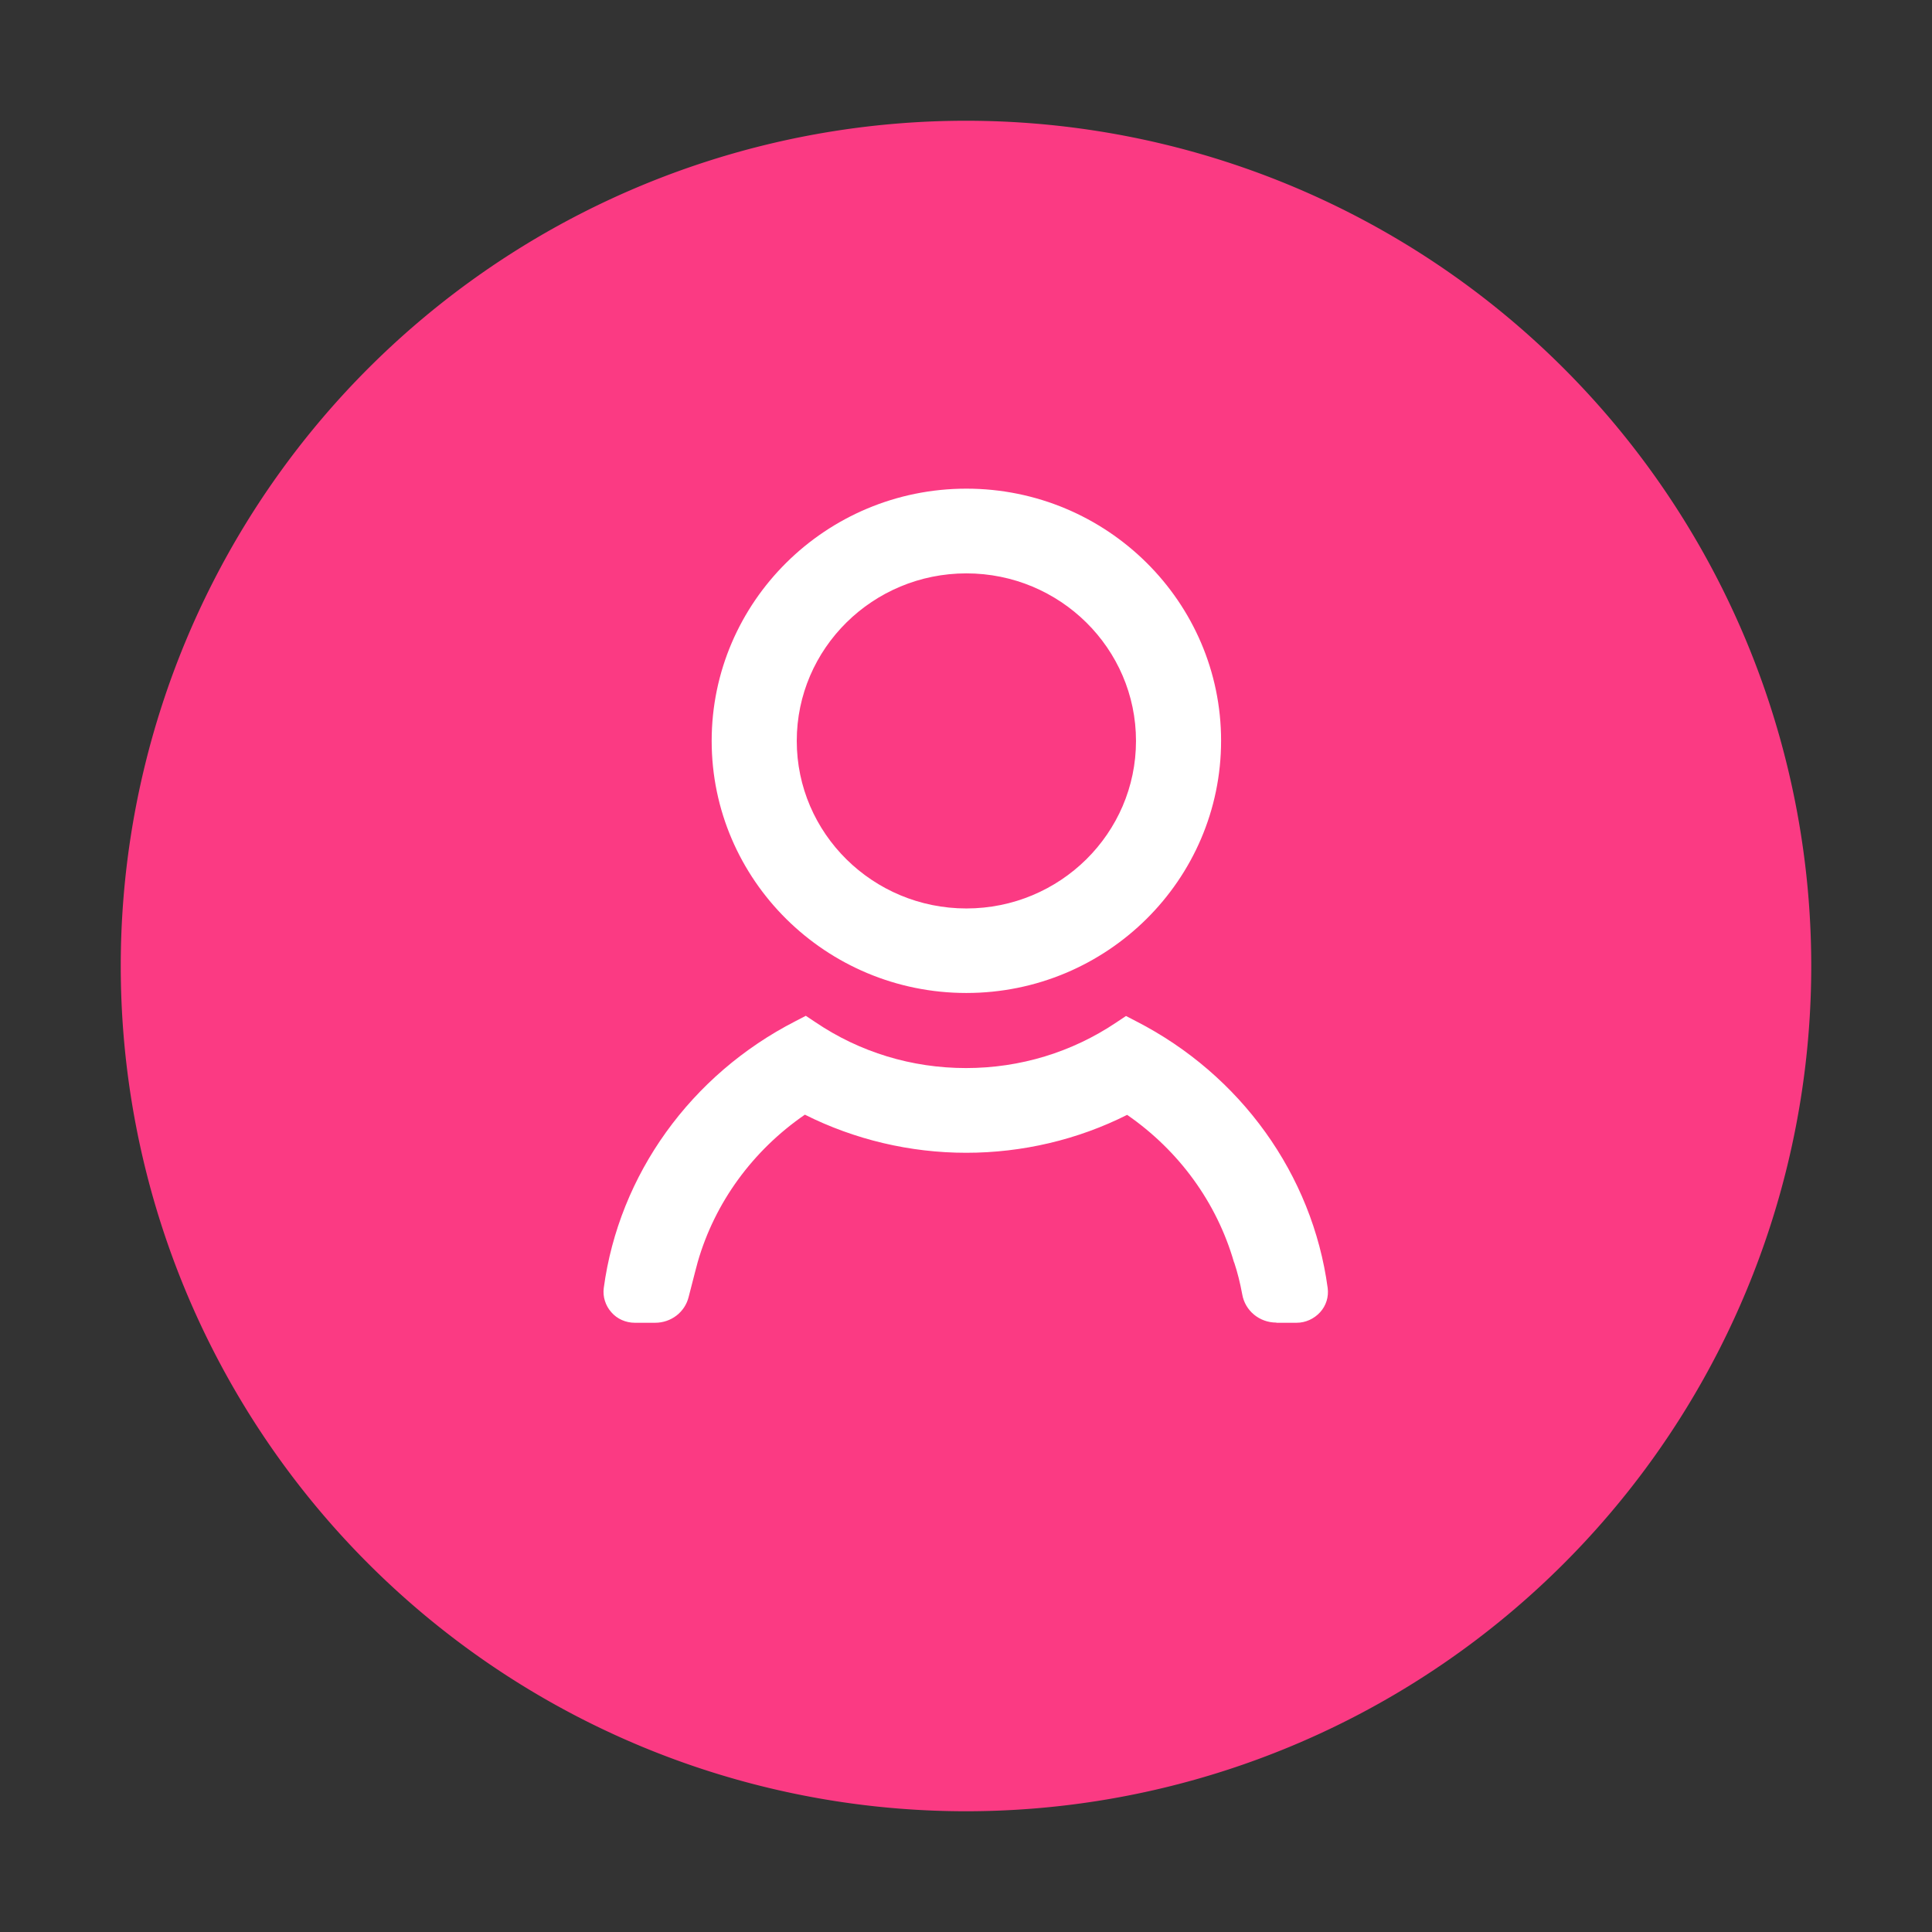<svg t="1689066726456" class="icon" viewBox="0 0 1024 1024" version="1.1" xmlns="http://www.w3.org/2000/svg" p-id="9451" width="200" height="200"><rect x="0" y="0" width="1024" height="1024" fill="#333333" stroke="none"/><path d="M512 512m-448 0a448 448 0 1 0 896 0 448 448 0 1 0-896 0Z" fill="#FB3A83" p-id="9452"></path><path d="M676.5 701c-9 0-16.6-6.3-18.1-15-1.1-6-2.5-11.6-4.2-16.7l-0.1-0.2-0.1-0.2c-9.1-31.5-29.1-59-56.6-78-26.2 13.2-55.6 20.1-85.3 20.1-29.8 0-59.2-7-85.5-20.2-27.6 19-47.7 46.5-56.8 78.1-0.2 0.7-2.1 7.9-4.8 18.5-2 8.1-9.3 13.7-17.8 13.7h-10.7c-4.8 0-9.4-2-12.5-5.6-3.1-3.5-4.6-8.2-4-12.8 8.1-60.2 46.2-113.1 101.7-141.5l5.4-2.8 5.1 3.4c23.5 15.9 51.1 24.3 79.8 24.3 28.7 0 56.2-8.4 79.7-24.2l5.1-3.4 5.4 2.8c55.4 28.4 93.4 81.3 101.5 141.4 0.6 4.6-0.8 9.3-4 12.8s-7.7 5.6-12.5 5.6h-10.7zM512.2 526.3c-74.5 0-135-60-135-133.6S437.7 259 512.2 259s135 60 135 133.6c0 73.7-60.5 133.7-135 133.7z m0-222.4c-49.6 0-89.9 39.8-89.9 88.8s40.3 88.8 89.9 88.8c49.6 0 89.9-39.8 89.9-88.8s-40.3-88.8-89.9-88.8z" fill="#FFFFFF" p-id="9453"></path></svg>

